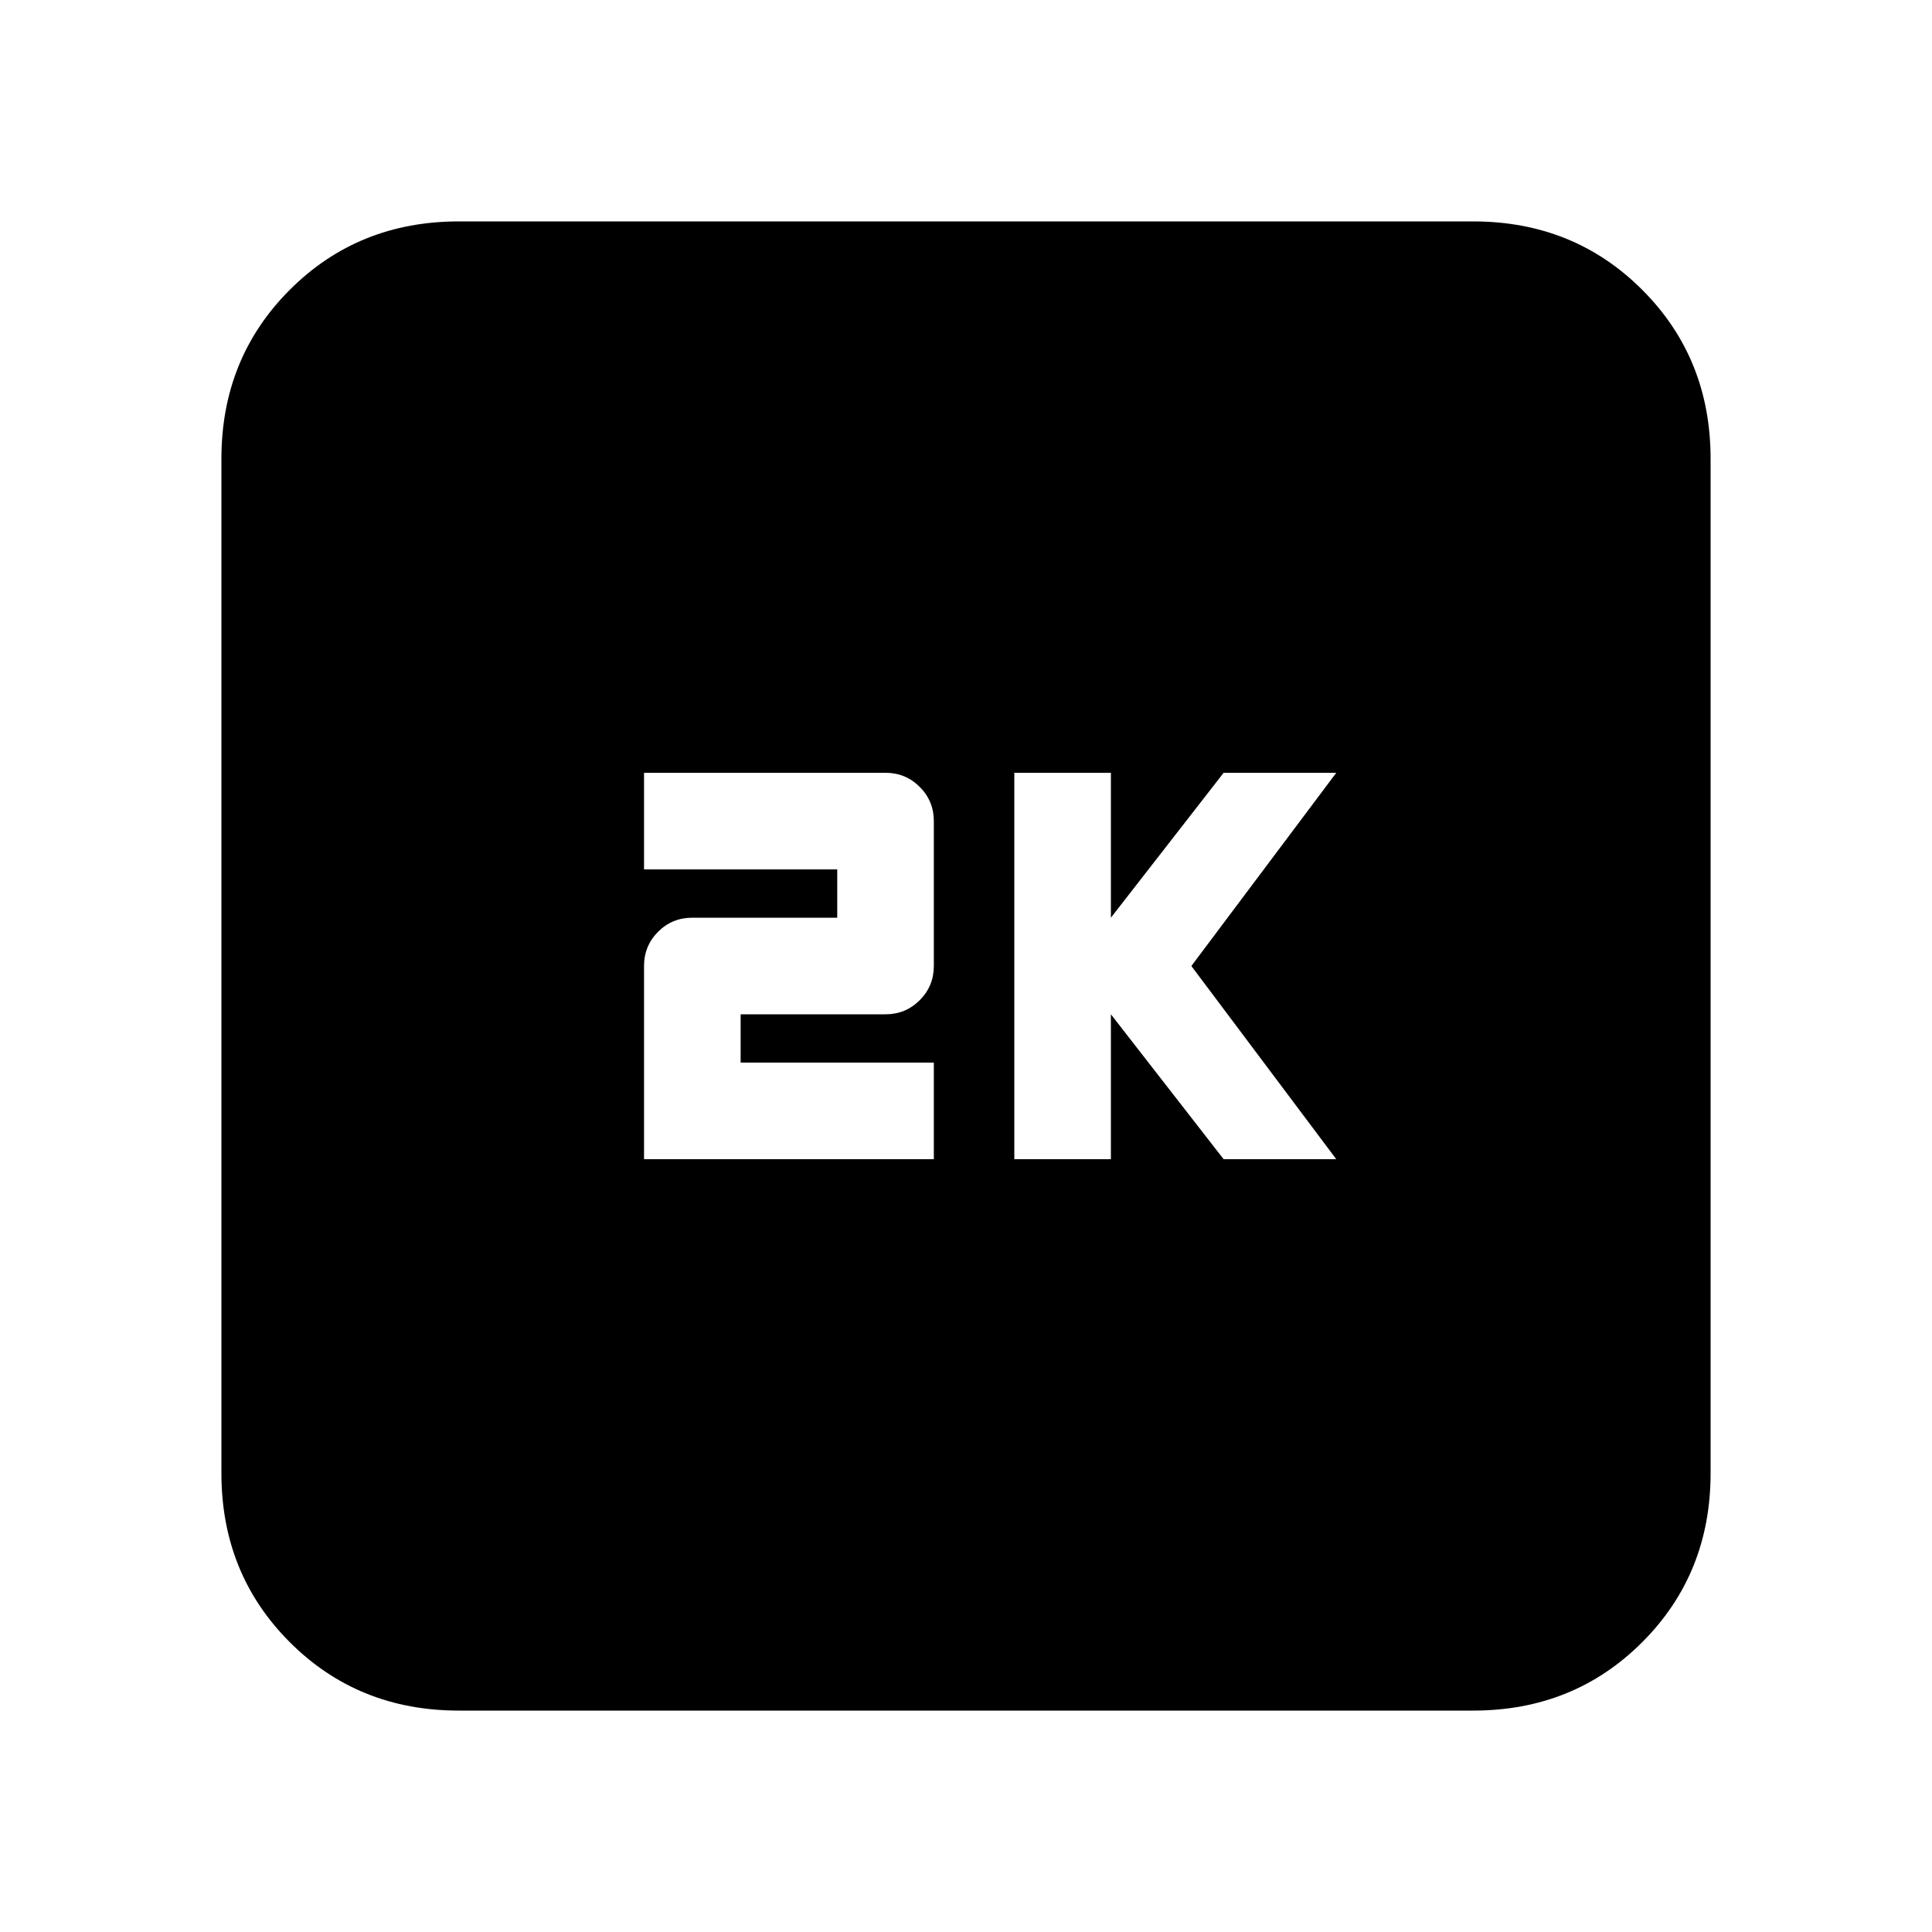 <svg xmlns="http://www.w3.org/2000/svg" height="20" width="20"><path d="M10.5 12h1v-1.5l1.167 1.5h1.166l-1.5-2 1.5-2h-1.166L11.5 9.5V8h-1Zm-3.833 0h3v-1h-2v-.5h1.5q.208 0 .354-.146T9.667 10V8.5q0-.208-.146-.354T9.167 8h-2.5v1h2v.5h-1.5q-.209 0-.355.146-.145.146-.145.354ZM4.75 17.708Q3.708 17.708 3 17t-.708-1.75V4.75Q2.292 3.708 3 3t1.75-.708h10.5q1.042 0 1.75.708t.708 1.75v10.5q0 1.042-.708 1.75t-1.75.708Z"/></svg>